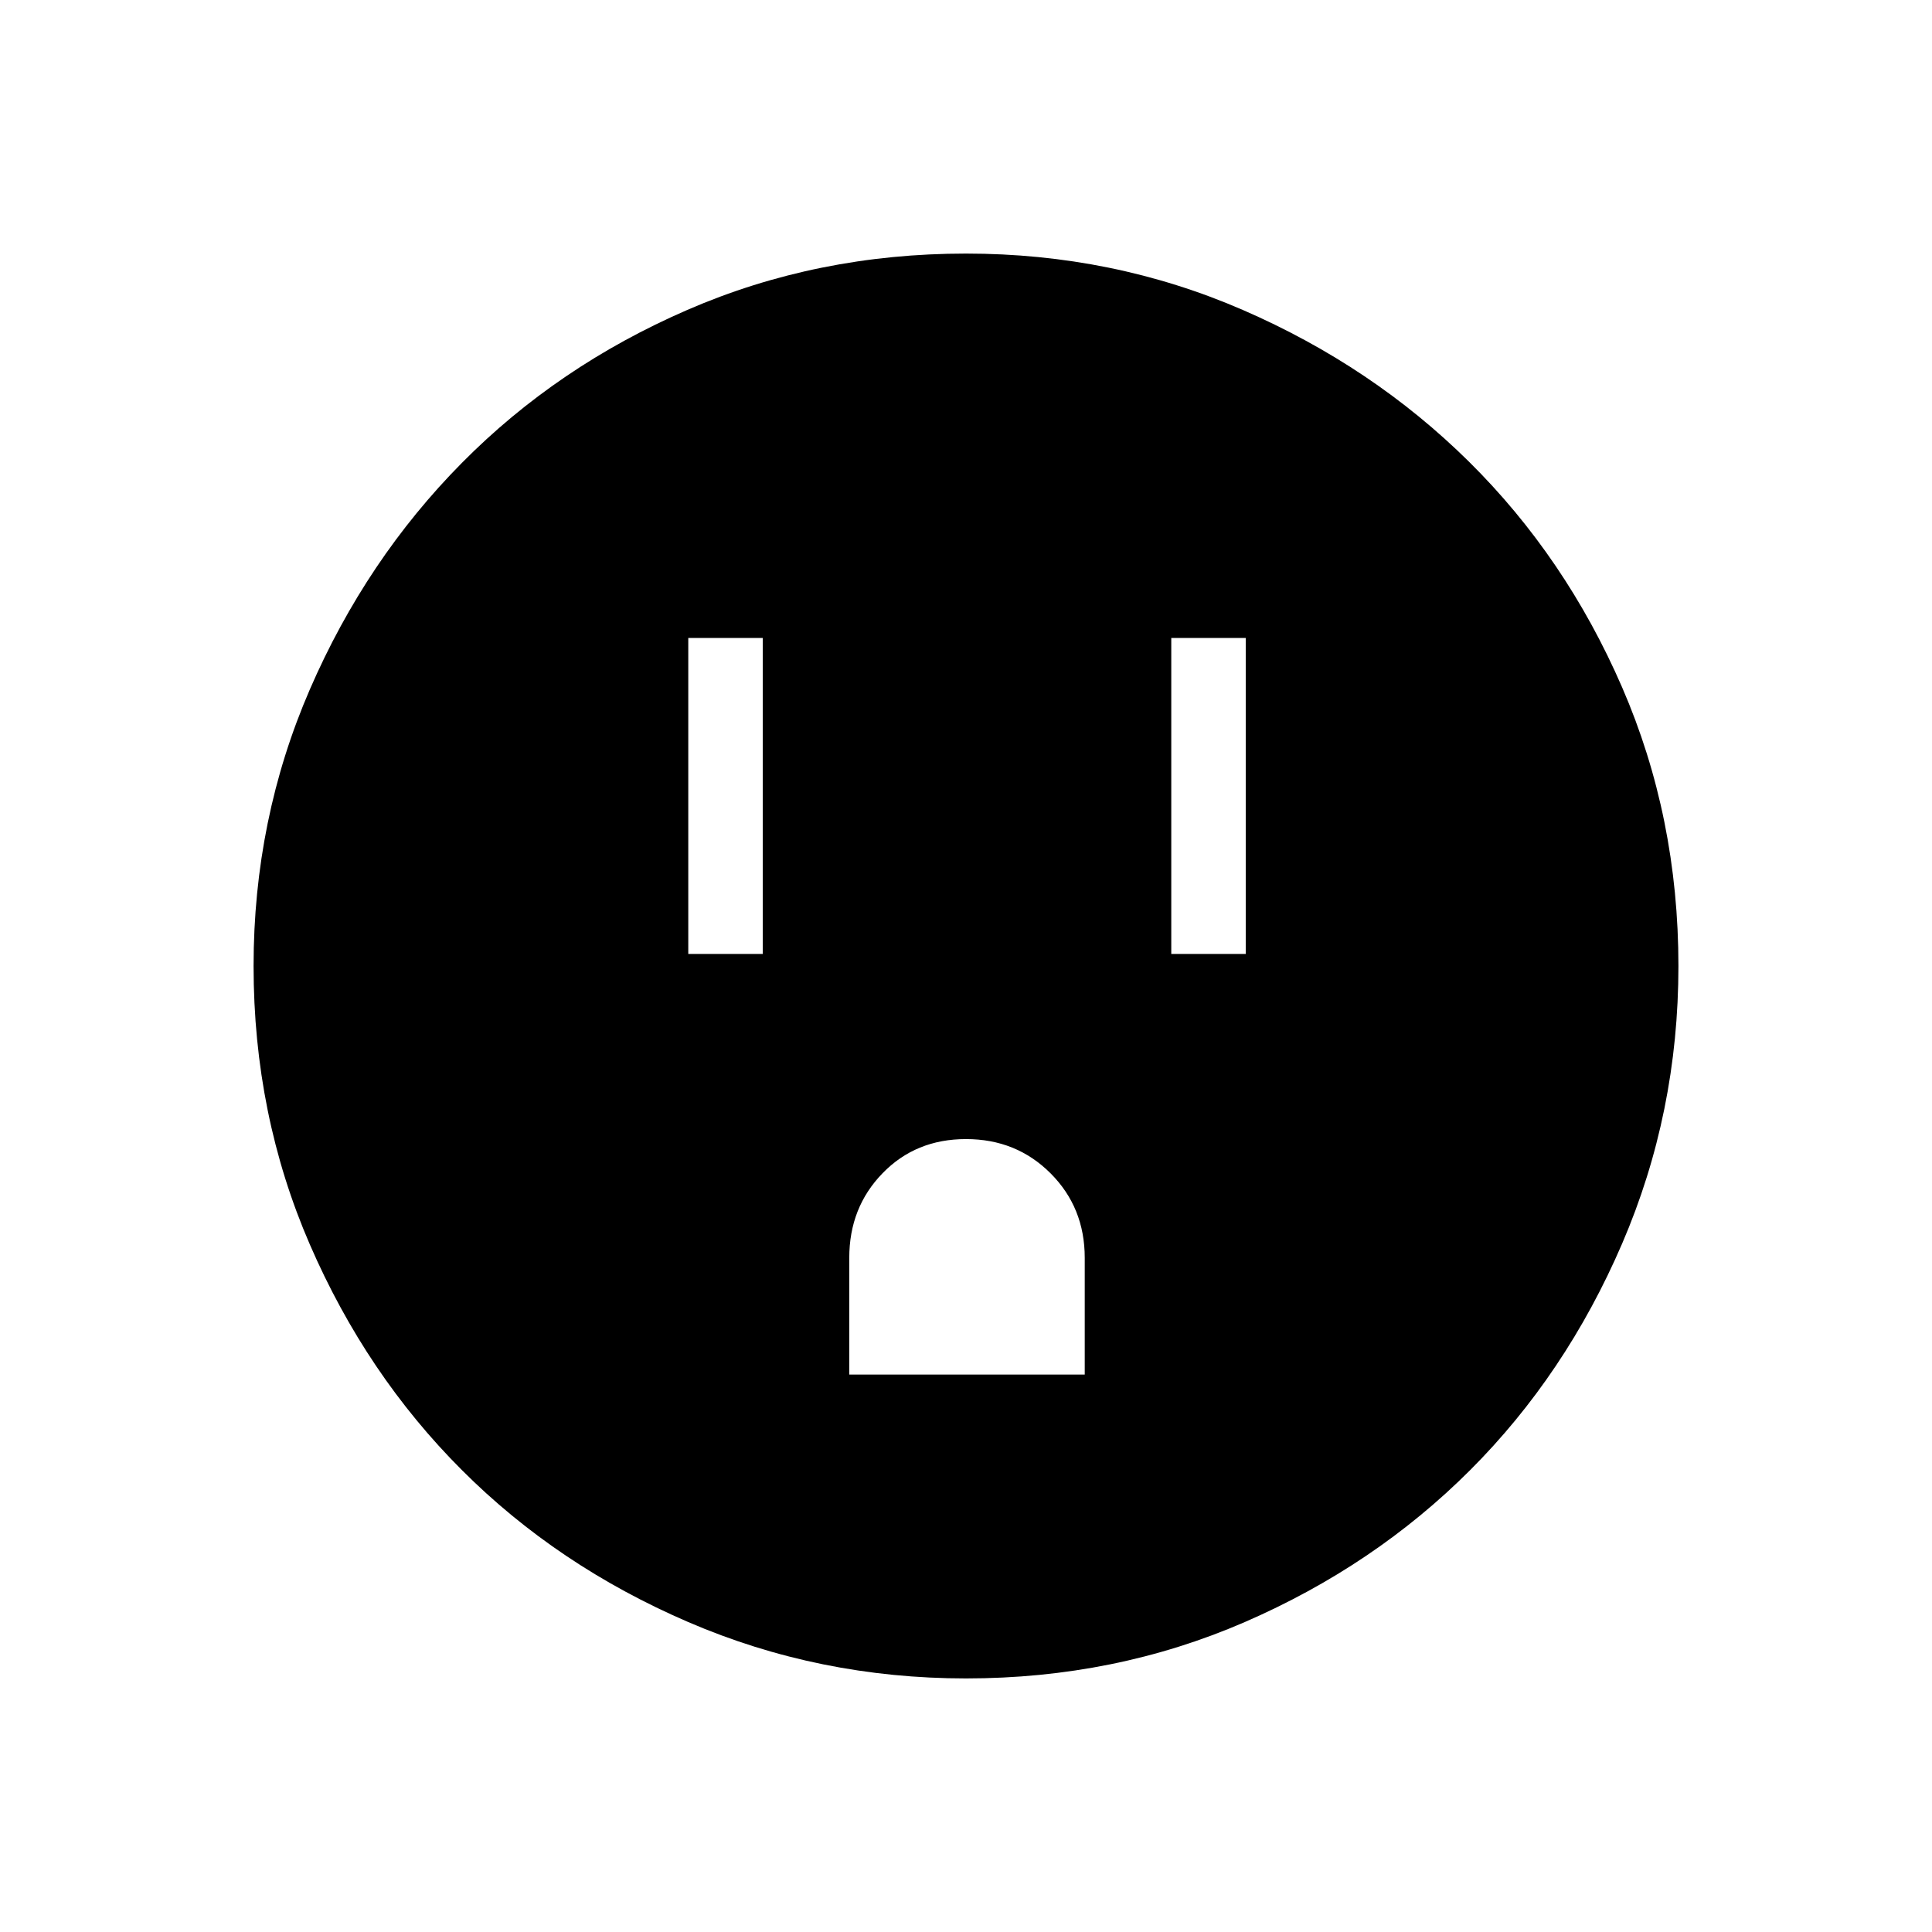 <svg xmlns="http://www.w3.org/2000/svg" height="24" width="24"><path d="M8.55 11.85H9.475V7.925H8.55ZM14.55 11.85H15.475V7.925H14.55ZM10.55 17.075H13.475V15.625Q13.475 15 13.05 14.575Q12.625 14.15 12 14.15Q11.375 14.15 10.963 14.575Q10.55 15 10.55 15.625ZM12 20.85Q10.175 20.85 8.55 20.15Q6.925 19.45 5.738 18.262Q4.55 17.075 3.85 15.462Q3.15 13.85 3.15 12Q3.15 10.175 3.85 8.562Q4.55 6.95 5.738 5.75Q6.925 4.55 8.538 3.85Q10.15 3.15 12 3.15Q13.825 3.15 15.438 3.85Q17.05 4.55 18.25 5.737Q19.45 6.925 20.15 8.537Q20.85 10.15 20.85 12Q20.85 13.825 20.15 15.45Q19.45 17.075 18.263 18.262Q17.075 19.45 15.463 20.15Q13.85 20.85 12 20.85Z"/></svg>